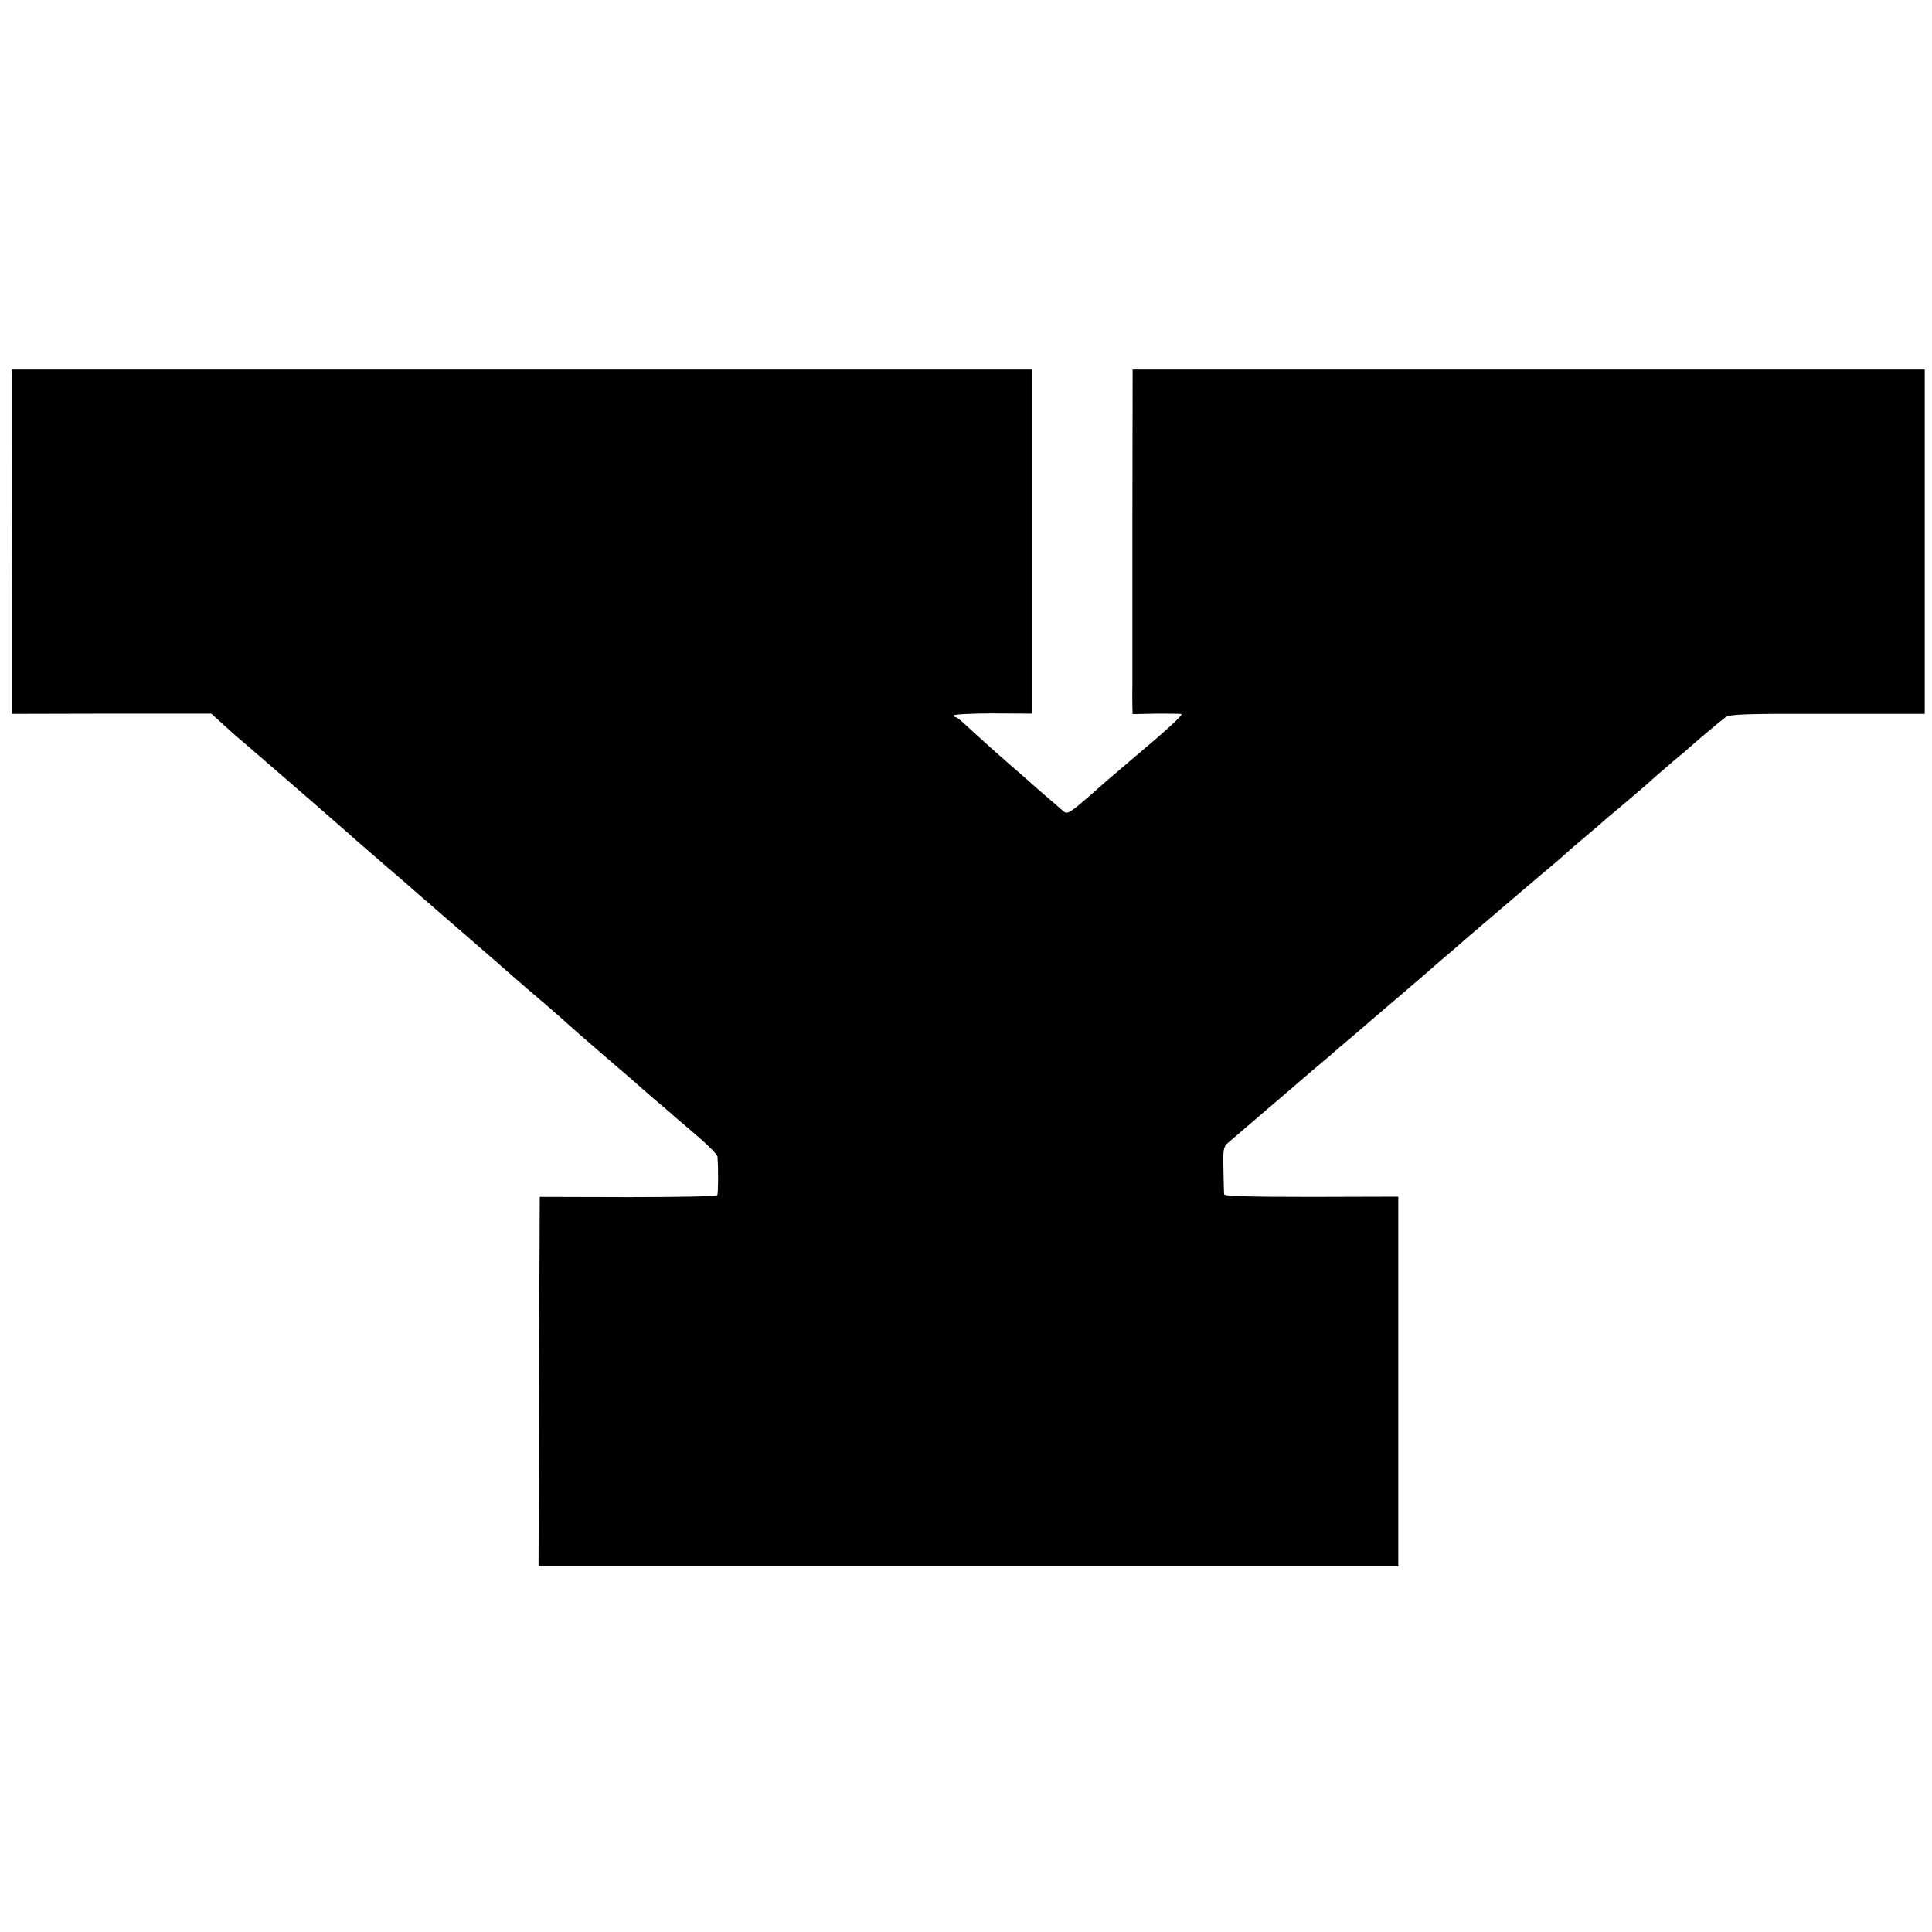 <?xml version="1.0" standalone="no"?>
<!DOCTYPE svg PUBLIC "-//W3C//DTD SVG 20010904//EN"
 "http://www.w3.org/TR/2001/REC-SVG-20010904/DTD/svg10.dtd">
<svg version="1.0" xmlns="http://www.w3.org/2000/svg"
 width="800pt" height="800pt" viewBox="0 0 800 800"
 preserveAspectRatio="xMidYMid meet">
<g transform="translate(0,800) scale(0.1,-0.1)"
fill="#000000" stroke="none">
<path d="M49 6443 c0 -16 0 -118 0 -228 0 -110 0 -418 1 -685 l0 -486 413 1
412 0 45 -41 c25 -23 63 -57 85 -75 22 -19 45 -38 51 -44 6 -5 36 -31 65 -56
78 -67 318 -276 359 -313 20 -17 67 -58 105 -91 39 -33 83 -72 100 -86 16 -15
107 -93 200 -174 94 -81 197 -171 230 -200 33 -29 98 -85 145 -125 47 -40 87
-76 90 -79 3 -3 70 -62 150 -131 80 -68 150 -129 156 -135 6 -5 33 -29 60 -52
27 -23 63 -53 79 -68 17 -14 63 -54 103 -88 39 -34 72 -68 73 -77 4 -59 3
-153 -1 -159 -3 -5 -169 -8 -370 -8 l-365 1 -3 -765 -2 -765 1780 0 1780 0 0
766 0 765 -360 -1 c-250 0 -360 3 -361 10 -1 6 -2 53 -3 104 -2 82 0 94 19
110 116 99 251 215 300 257 33 29 76 65 95 81 19 16 37 31 40 34 3 3 34 30 70
60 36 30 70 60 76 65 6 6 35 30 64 55 29 25 62 53 74 63 11 10 43 37 70 60 27
23 54 47 60 52 6 6 30 26 52 45 23 19 65 56 95 82 49 42 311 266 368 313 13
11 31 27 40 35 9 9 45 40 81 70 36 30 67 57 70 60 3 3 32 28 65 55 63 53 118
100 145 125 9 8 43 37 75 65 33 27 65 54 71 60 39 35 131 112 149 125 19 13
83 15 424 14 l401 0 0 713 0 713 -1640 0 -1640 0 -1 -617 c0 -340 0 -649 0
-688 -1 -38 0 -82 0 -96 l1 -26 98 2 c53 0 100 0 104 -2 7 -4 -70 -74 -212
-193 -70 -59 -130 -111 -150 -130 -9 -8 -37 -32 -63 -54 -43 -34 -50 -37 -65
-24 -9 8 -55 48 -102 88 -46 41 -98 87 -115 101 -53 46 -149 132 -185 166 -19
18 -38 33 -42 33 -5 0 -8 4 -8 8 0 4 73 8 163 8 l162 -1 0 712 0 713 -2112 0
-2113 0 -1 -27z"/>
</g>
</svg>
